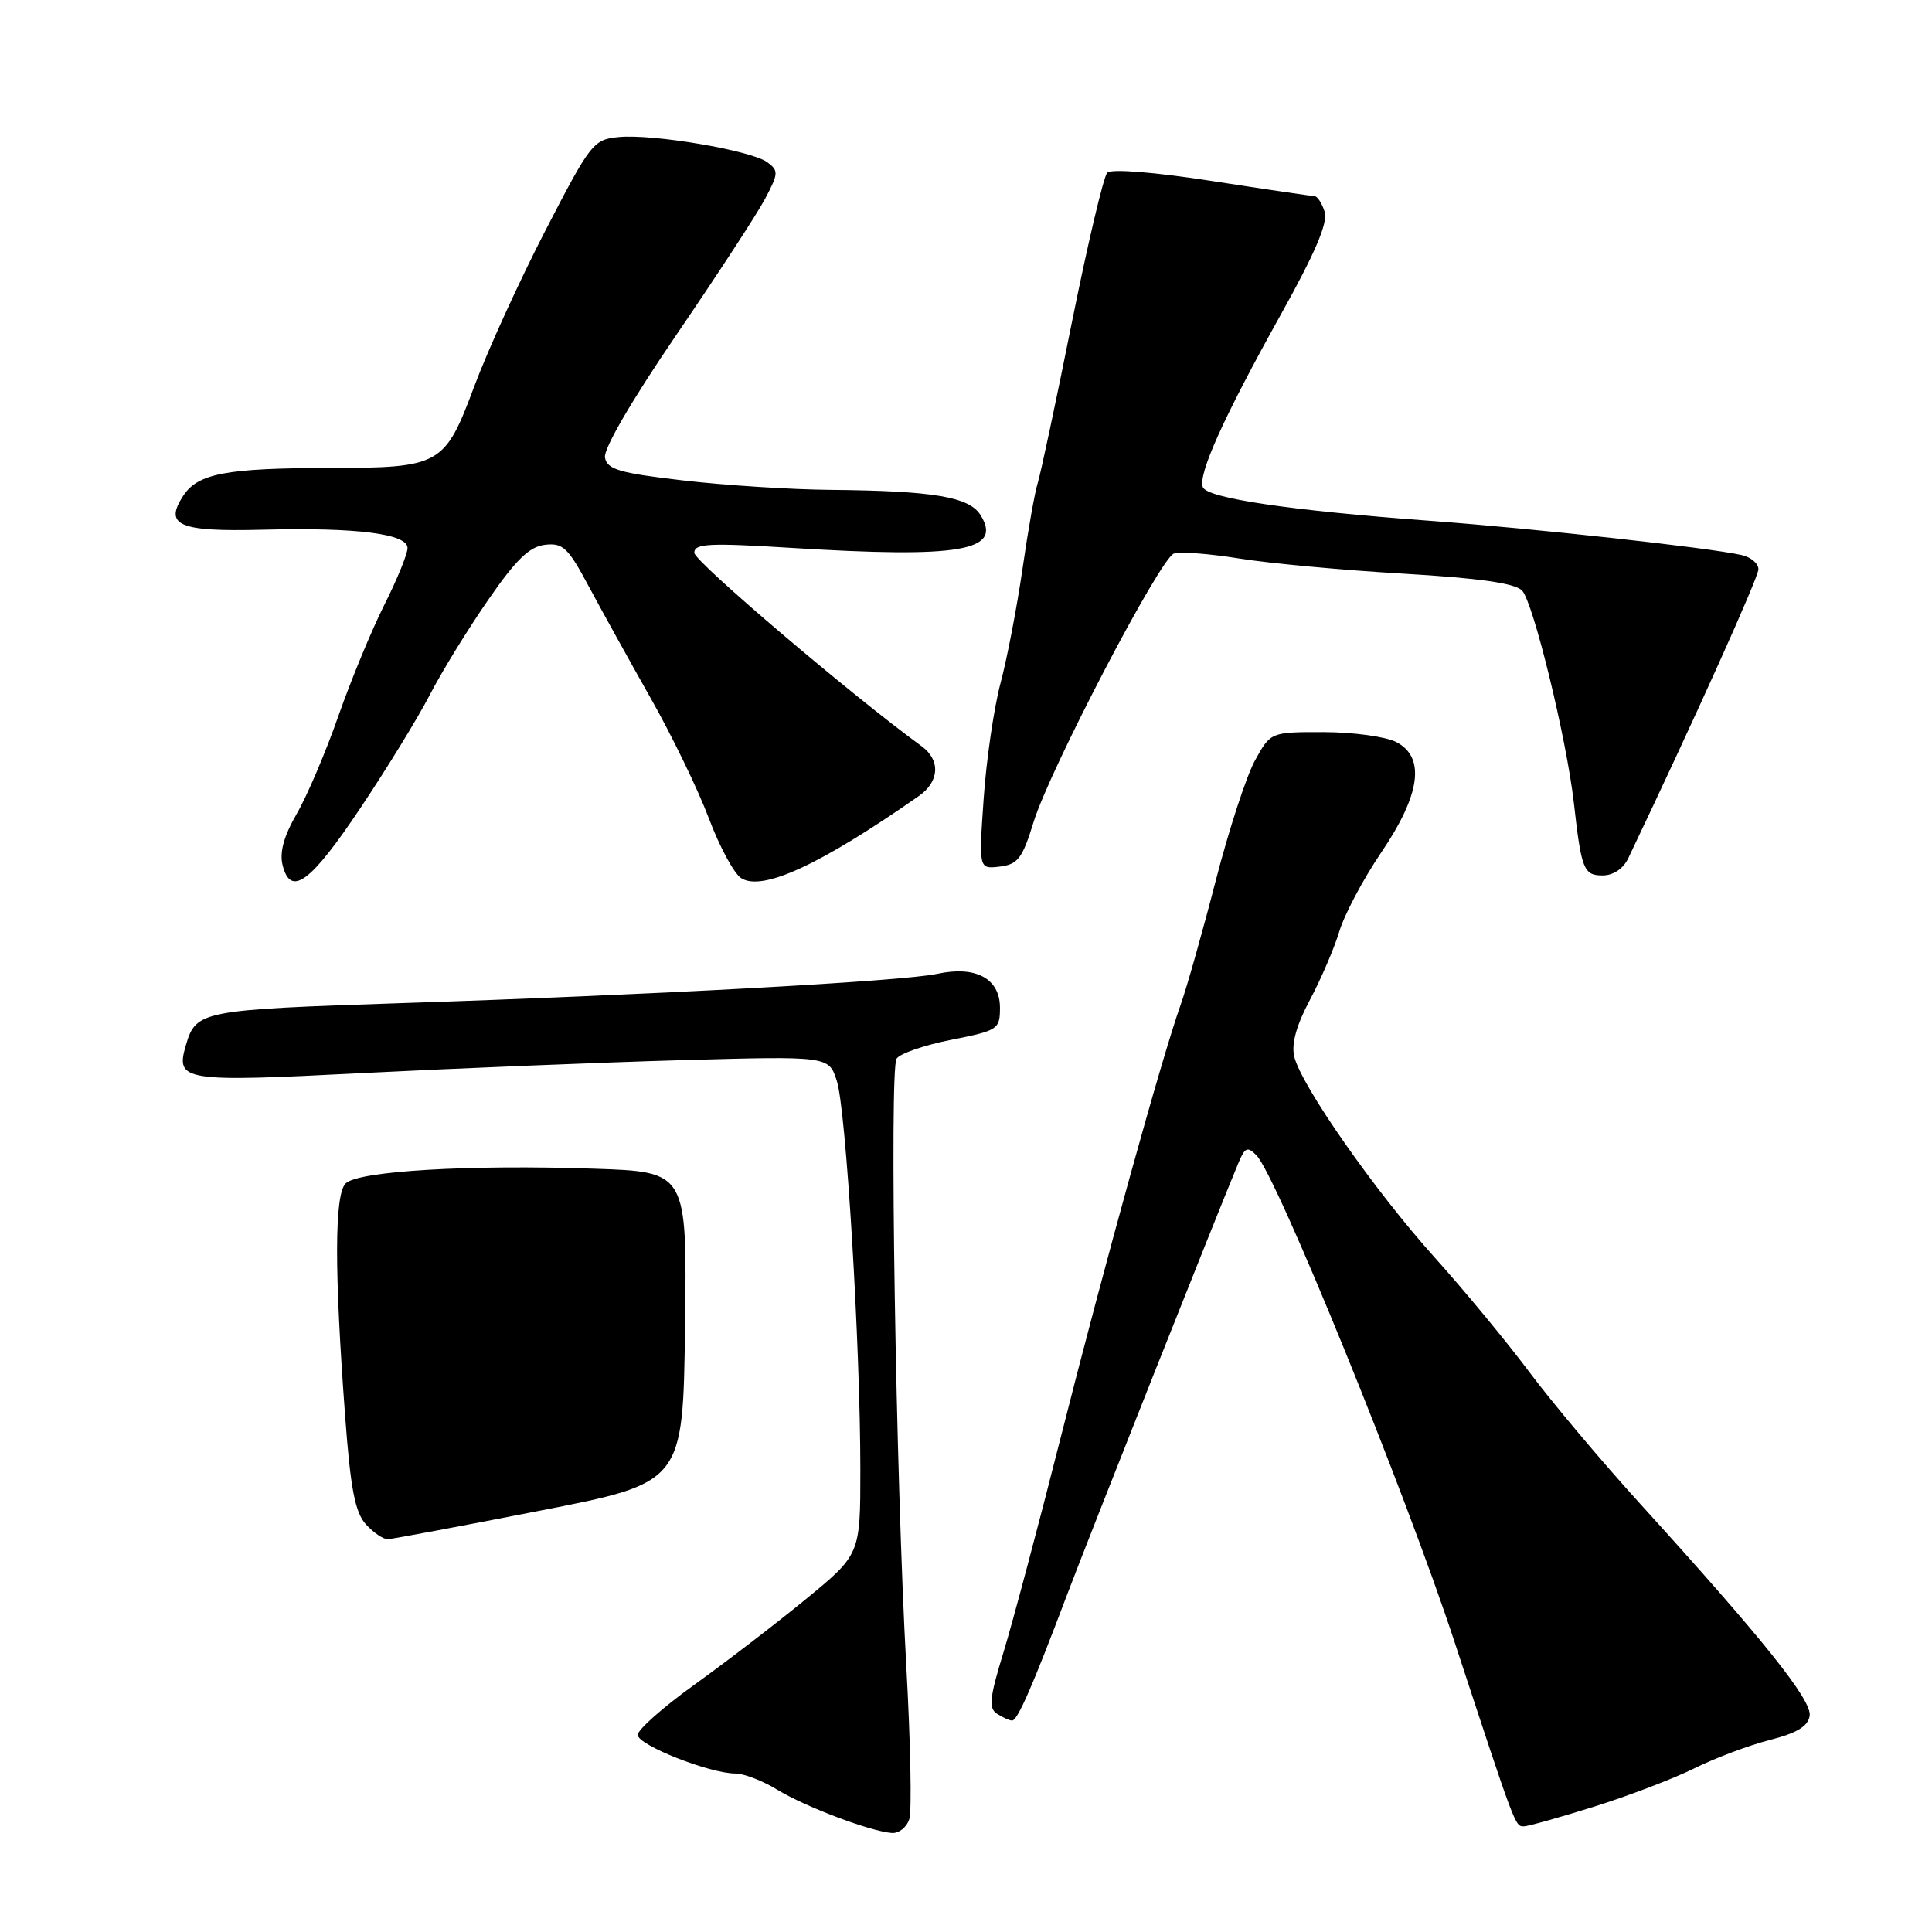 <?xml version="1.0" encoding="UTF-8" standalone="no"?>
<!DOCTYPE svg PUBLIC "-//W3C//DTD SVG 1.1//EN" "http://www.w3.org/Graphics/SVG/1.1/DTD/svg11.dtd" >
<svg xmlns="http://www.w3.org/2000/svg" xmlns:xlink="http://www.w3.org/1999/xlink" version="1.1" viewBox="0 0 256 256">
 <g >
 <path fill="currentColor"
d=" M 120.49 241.03 C 120.83 239.95 120.65 230.84 120.09 220.78 C 118.70 195.82 117.83 141.78 118.80 140.28 C 119.23 139.60 122.49 138.48 126.04 137.78 C 132.25 136.55 132.50 136.38 132.50 133.53 C 132.50 129.66 129.30 127.93 124.18 129.04 C 119.62 130.02 86.76 131.82 53.16 132.92 C 26.62 133.80 25.97 133.92 24.63 138.50 C 23.24 143.26 24.17 143.41 48.16 142.18 C 60.45 141.56 79.35 140.79 90.16 140.48 C 109.82 139.93 109.82 139.93 110.88 143.21 C 112.11 147.01 114.00 178.28 114.00 194.74 C 114.00 205.97 114.00 205.97 106.75 211.92 C 102.76 215.19 96.12 220.28 92.00 223.24 C 87.88 226.20 84.50 229.19 84.50 229.88 C 84.50 231.23 94.03 235.00 97.46 235.00 C 98.58 235.01 101.08 235.97 103.00 237.15 C 106.70 239.41 115.36 242.68 118.18 242.88 C 119.11 242.95 120.15 242.12 120.49 241.03 Z  M 211.20 239.40 C 215.76 237.97 221.75 235.68 224.50 234.32 C 227.25 232.95 231.75 231.26 234.50 230.56 C 238.12 229.63 239.58 228.75 239.79 227.34 C 240.10 225.29 233.66 217.23 217.34 199.27 C 212.22 193.64 205.60 185.76 202.62 181.77 C 199.63 177.77 194.00 170.96 190.11 166.63 C 182.18 157.82 172.40 143.82 171.49 139.99 C 171.10 138.31 171.78 135.84 173.57 132.49 C 175.03 129.75 176.79 125.66 177.47 123.41 C 178.15 121.16 180.64 116.47 183.00 112.99 C 188.24 105.28 188.91 100.33 185.00 98.32 C 183.62 97.61 179.32 97.02 175.43 97.01 C 168.37 97.00 168.37 97.00 166.30 100.75 C 165.16 102.81 162.82 109.99 161.09 116.70 C 159.36 123.42 157.26 130.84 156.42 133.20 C 153.95 140.14 146.31 167.72 140.56 190.43 C 137.63 202.02 134.22 214.81 132.99 218.86 C 131.11 224.99 130.97 226.37 132.12 227.09 C 132.88 227.58 133.77 227.98 134.10 227.98 C 134.82 228.00 136.77 223.54 141.32 211.50 C 144.26 203.72 161.21 161.00 164.10 154.09 C 164.96 152.02 165.30 151.88 166.49 153.09 C 169.16 155.80 186.16 197.57 192.70 217.46 C 200.88 242.35 200.75 242.00 201.93 242.00 C 202.46 242.00 206.63 240.83 211.20 239.40 Z  M 71.50 200.18 C 90.50 196.47 90.50 196.47 90.77 175.87 C 91.04 155.27 91.04 155.27 78.77 154.86 C 62.18 154.29 47.42 155.17 45.80 156.81 C 44.31 158.30 44.29 168.36 45.74 187.73 C 46.45 197.29 47.05 200.39 48.48 201.98 C 49.49 203.09 50.80 203.98 51.40 203.95 C 52.01 203.92 61.05 202.23 71.50 200.18 Z  M 47.81 106.99 C 51.30 101.77 55.43 95.03 56.99 92.00 C 58.56 88.97 62.01 83.35 64.68 79.50 C 68.37 74.15 70.15 72.43 72.21 72.19 C 74.59 71.91 75.28 72.57 78.01 77.69 C 79.72 80.88 83.41 87.55 86.21 92.50 C 89.02 97.45 92.48 104.60 93.91 108.39 C 95.33 112.18 97.27 115.77 98.21 116.36 C 101.04 118.14 108.67 114.61 121.75 105.48 C 124.49 103.56 124.65 100.72 122.11 98.87 C 112.82 92.11 92.00 74.39 92.00 73.25 C 92.00 72.02 93.91 71.92 104.75 72.59 C 127.30 73.99 132.90 73.02 129.92 68.24 C 128.41 65.83 123.69 65.04 110.11 64.91 C 104.82 64.87 96.00 64.30 90.51 63.66 C 82.06 62.68 80.46 62.21 80.16 60.63 C 79.95 59.49 83.70 53.05 89.65 44.33 C 95.07 36.39 100.36 28.28 101.40 26.30 C 103.16 22.97 103.18 22.61 101.66 21.49 C 99.52 19.93 86.51 17.72 82.00 18.16 C 78.62 18.49 78.28 18.92 72.29 30.50 C 68.88 37.10 64.62 46.43 62.83 51.23 C 58.92 61.69 58.39 61.99 43.60 62.01 C 29.98 62.03 26.21 62.74 24.28 65.69 C 21.71 69.62 23.69 70.47 34.77 70.19 C 47.24 69.87 54.00 70.72 54.00 72.62 C 54.00 73.41 52.62 76.78 50.94 80.12 C 49.26 83.45 46.52 90.08 44.85 94.84 C 43.19 99.60 40.70 105.45 39.32 107.83 C 37.61 110.79 37.02 112.94 37.45 114.65 C 38.52 118.91 41.15 116.96 47.81 106.99 Z  M 215.74 113.75 C 224.57 95.24 233.00 76.52 233.00 75.43 C 233.00 74.66 231.99 73.81 230.75 73.54 C 226.37 72.56 203.31 70.03 189.50 69.01 C 170.90 67.64 159.94 66.01 159.38 64.55 C 158.73 62.84 162.13 55.31 169.65 41.80 C 174.29 33.49 175.98 29.51 175.52 28.05 C 175.16 26.92 174.56 26.00 174.18 25.99 C 173.81 25.98 167.68 25.08 160.56 23.98 C 152.98 22.81 147.25 22.35 146.72 22.88 C 146.23 23.37 144.12 32.32 142.02 42.76 C 139.93 53.21 137.89 62.76 137.51 63.98 C 137.12 65.20 136.21 70.32 135.49 75.35 C 134.76 80.38 133.46 87.20 132.58 90.50 C 131.70 93.80 130.69 100.70 130.34 105.83 C 129.69 115.16 129.69 115.16 132.46 114.83 C 134.87 114.54 135.47 113.76 136.96 108.91 C 139.09 102.00 153.68 74.06 155.54 73.35 C 156.28 73.06 160.18 73.36 164.19 74.00 C 168.21 74.65 177.97 75.55 185.89 76.01 C 195.95 76.60 200.70 77.27 201.67 78.24 C 203.15 79.72 207.59 97.93 208.55 106.44 C 209.54 115.22 209.85 116.00 212.35 116.00 C 213.76 116.00 215.08 115.12 215.74 113.75 Z "/>
</g>
</svg>